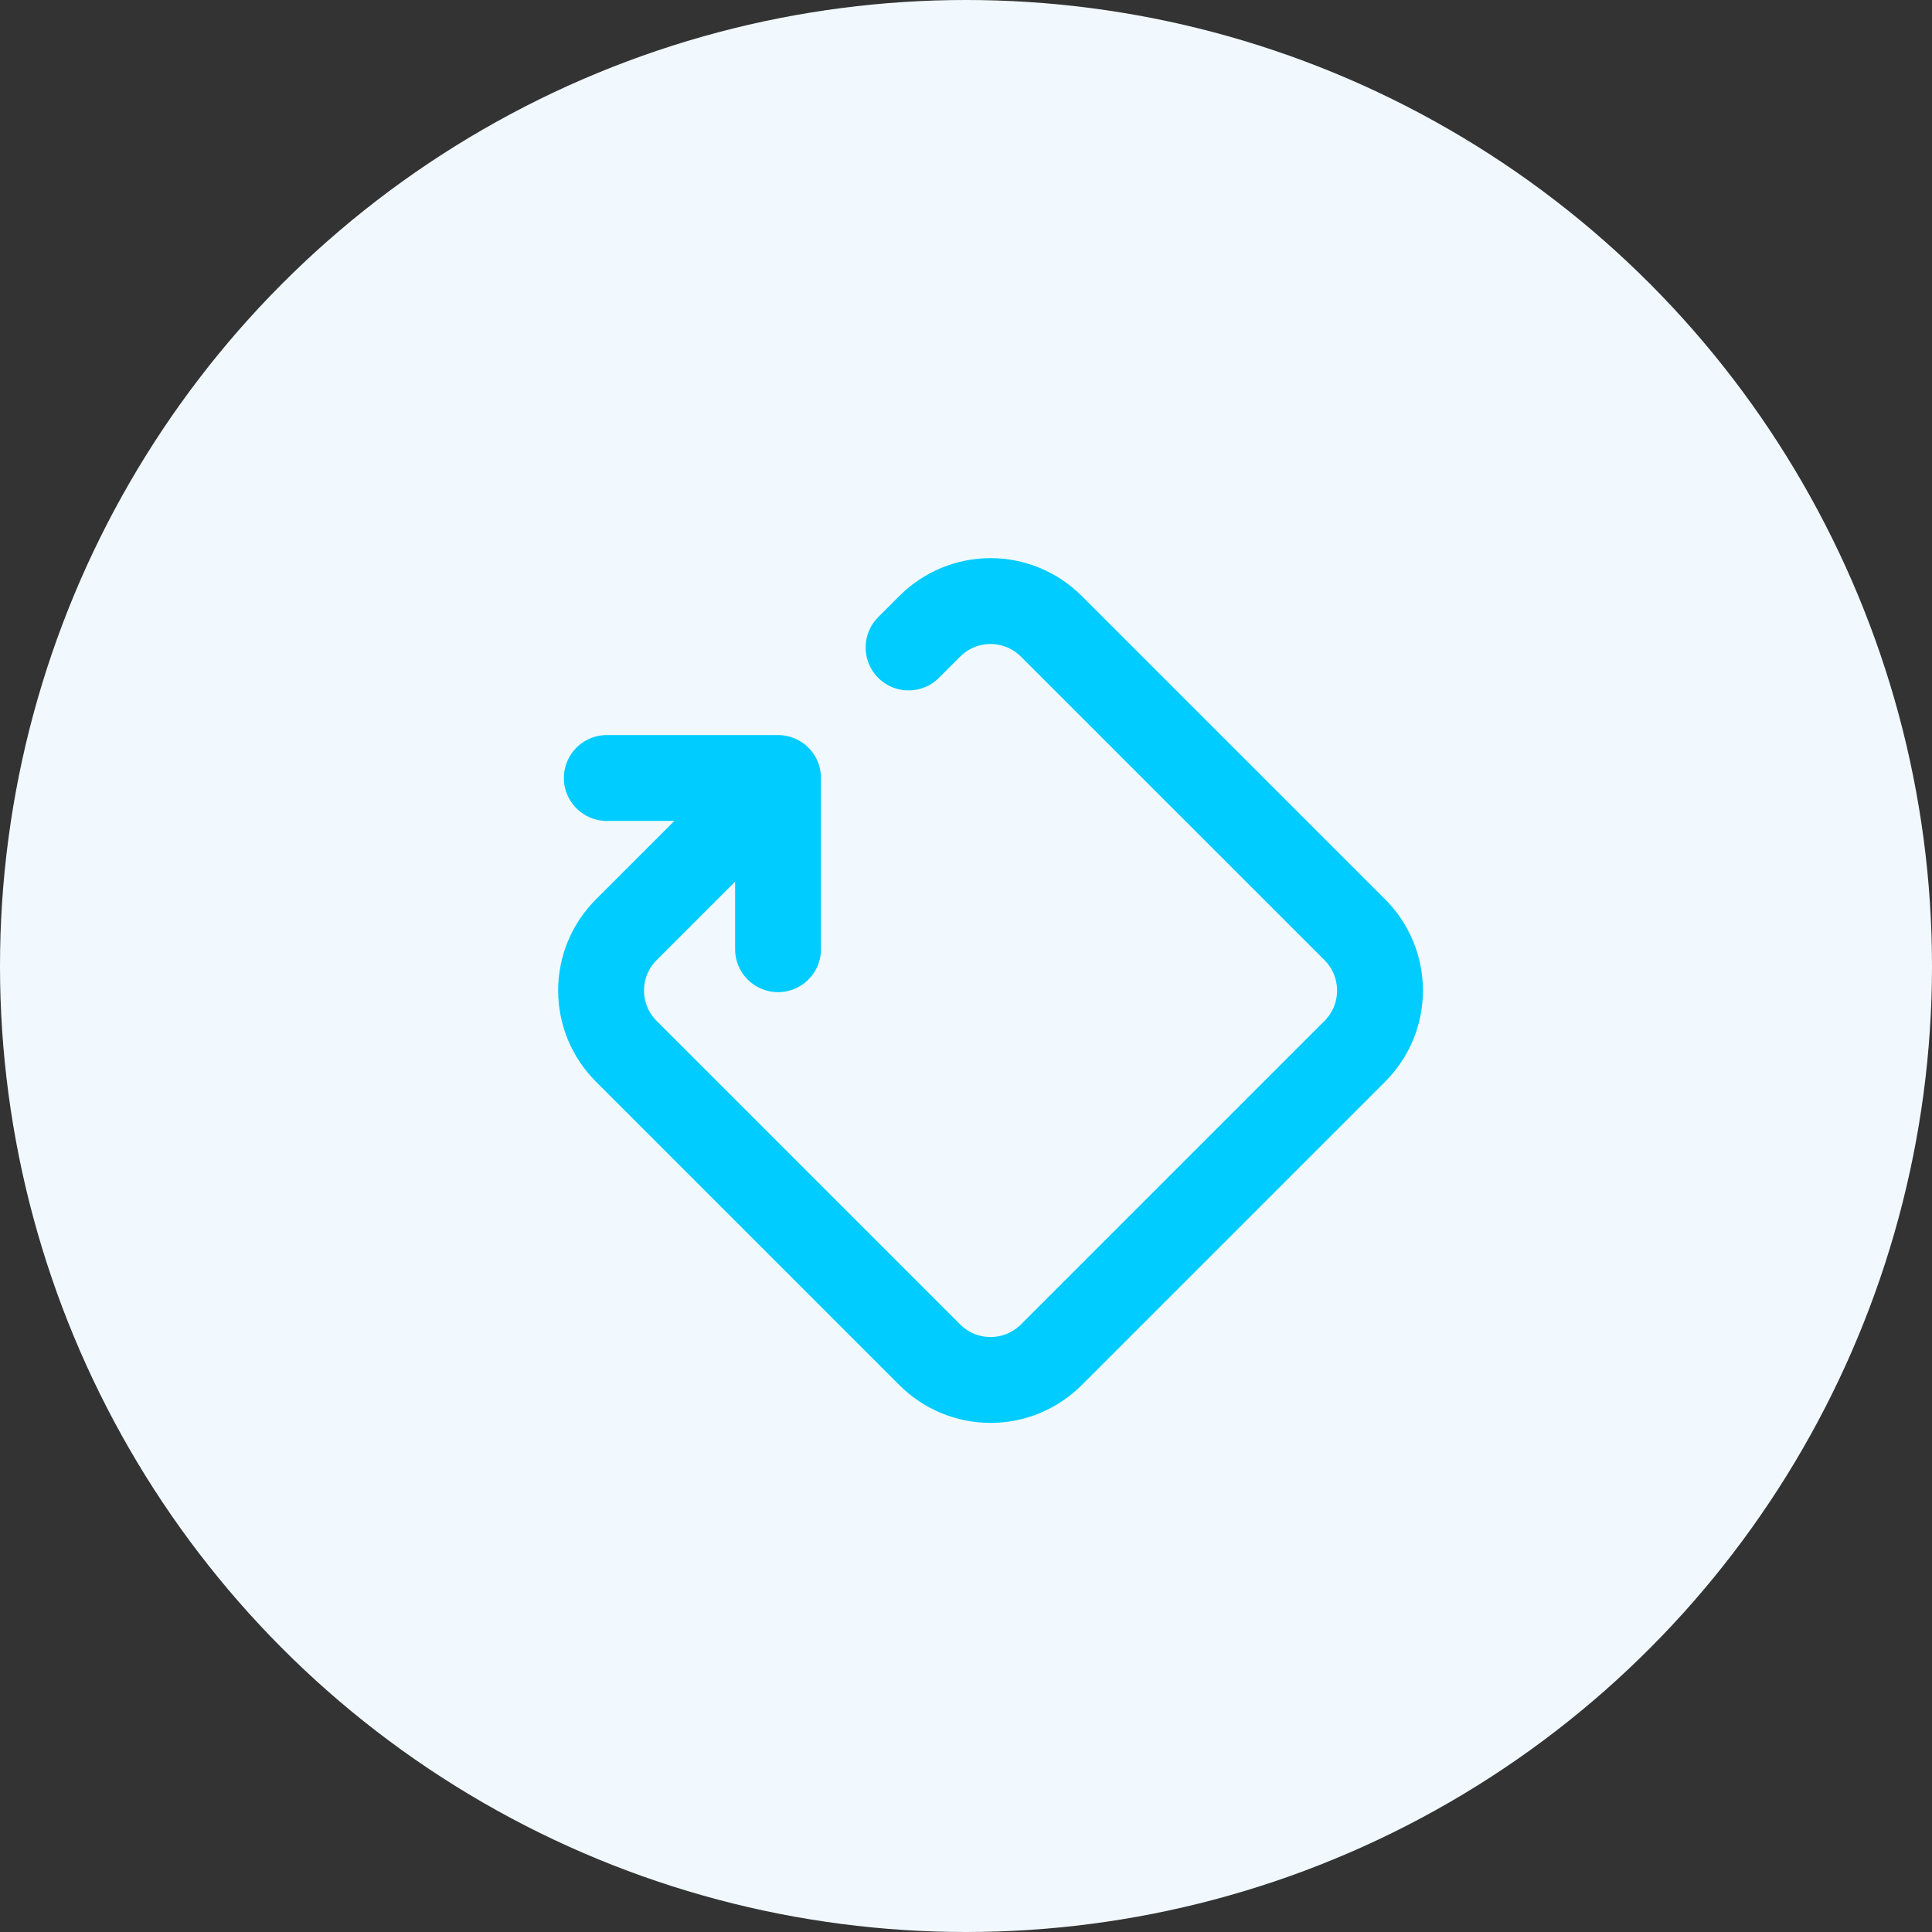 <svg width="45" height="45" viewBox="0 0 45 45" fill="none" xmlns="http://www.w3.org/2000/svg">
<rect x="0" y="0" width="45" height="45" fill="#333333" stroke="none"/>
<circle cx="22.5" cy="22.5" r="22.5" fill="#F1F9FF"/>
<path d="M21.162 15.081L21.658 14.586C22.033 14.211 22.541 14 23.072 14C23.602 14 24.11 14.211 24.486 14.586L31.557 21.656C31.742 21.841 31.89 22.062 31.991 22.305C32.091 22.547 32.143 22.808 32.143 23.071C32.143 23.333 32.091 23.594 31.991 23.837C31.89 24.079 31.742 24.3 31.557 24.486L24.487 31.556C24.301 31.741 24.08 31.889 23.837 31.99C23.595 32.09 23.334 32.142 23.072 32.142C22.809 32.142 22.549 32.09 22.306 31.99C22.063 31.889 21.842 31.741 21.657 31.556L14.587 24.486C14.401 24.3 14.253 24.079 14.152 23.837C14.052 23.594 14 23.333 14 23.071C14 22.808 14.052 22.547 14.152 22.305C14.253 22.062 14.401 21.841 14.587 21.656L18.122 18.121M18.122 18.121H14.134M18.122 18.121L18.122 22.109" stroke="#00CCFF" stroke-width="2" stroke-linecap="round" stroke-linejoin="round"/>
</svg>
